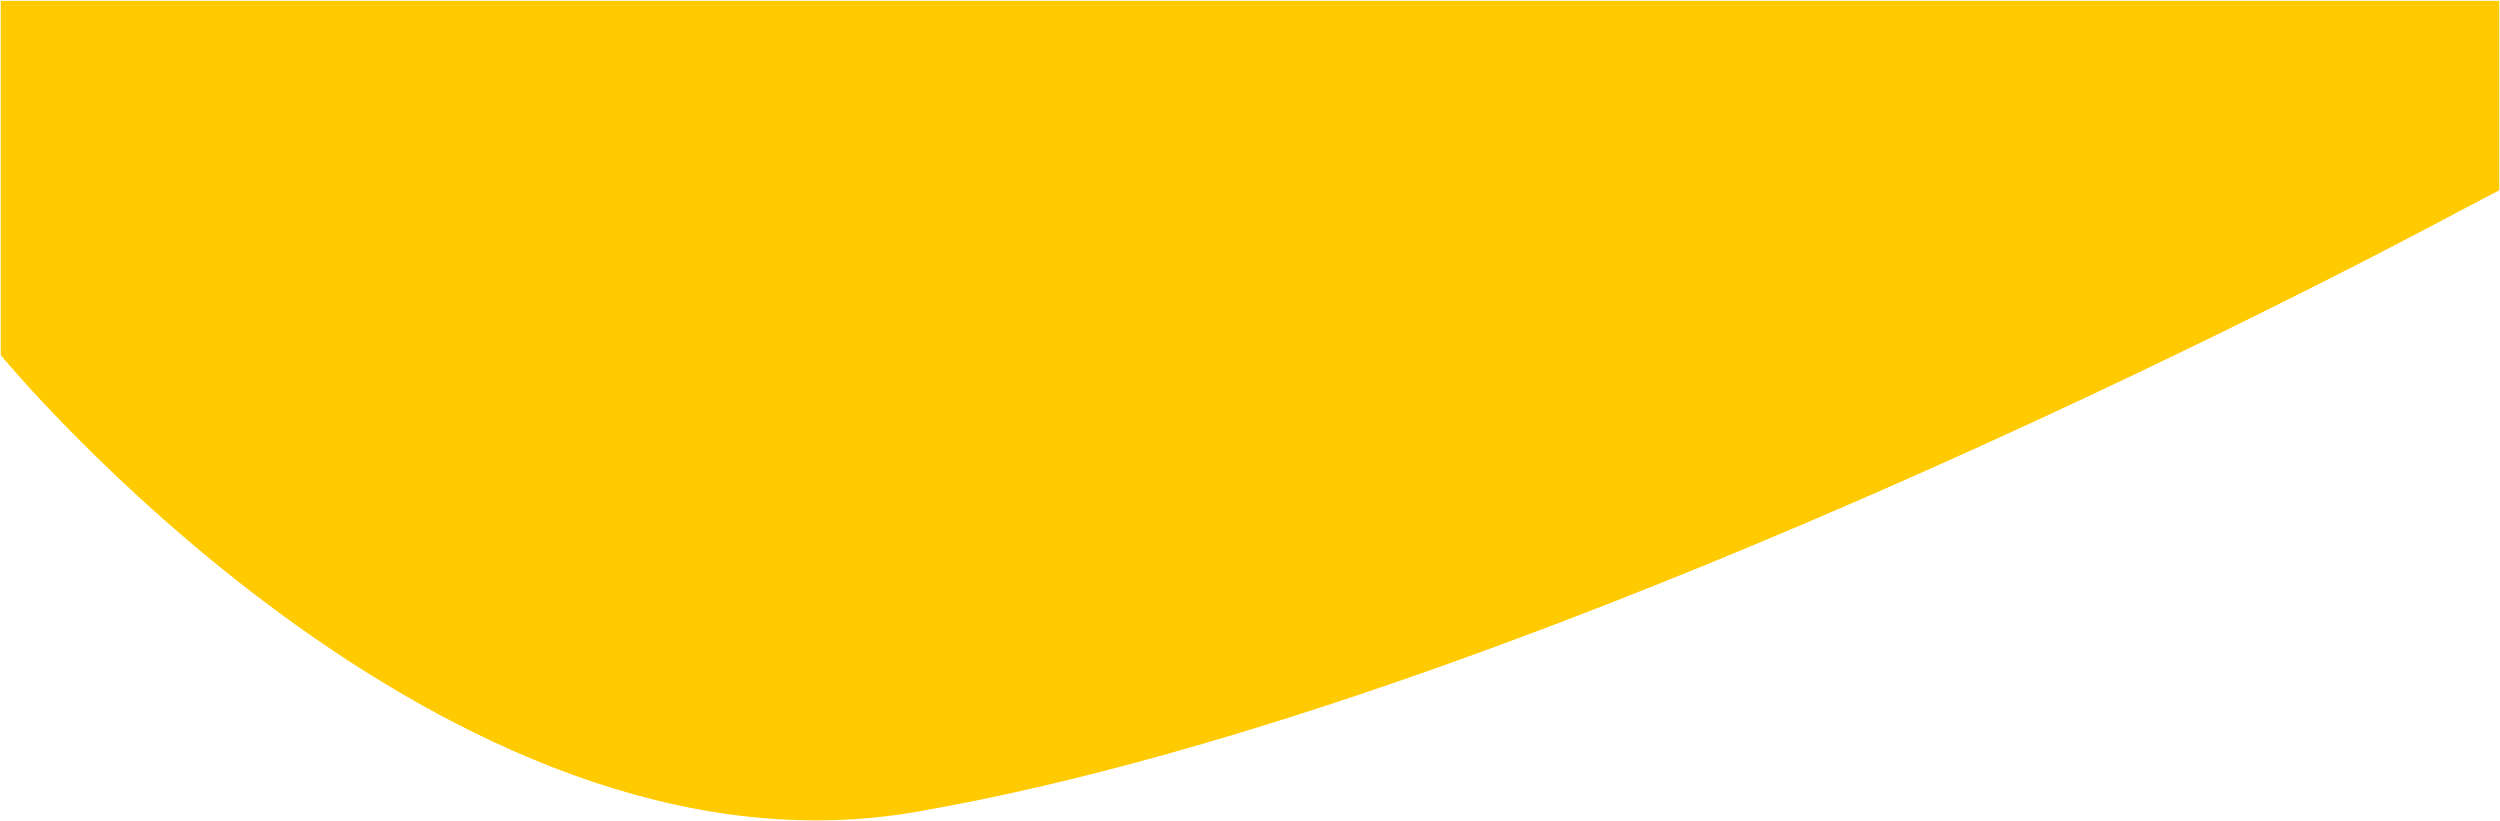 <svg width="1441" height="473" viewBox="0 0 1441 473" fill="none" xmlns="http://www.w3.org/2000/svg">
<path d="M527.246 468.09C894.984 404.895 1417.68 121.651 1417.68 121.651L1440.59 109.683V0.516H0.429V204.682C0.429 204.682 255.309 514.821 527.246 468.09Z" fill="#FFCB00"/>
</svg>
